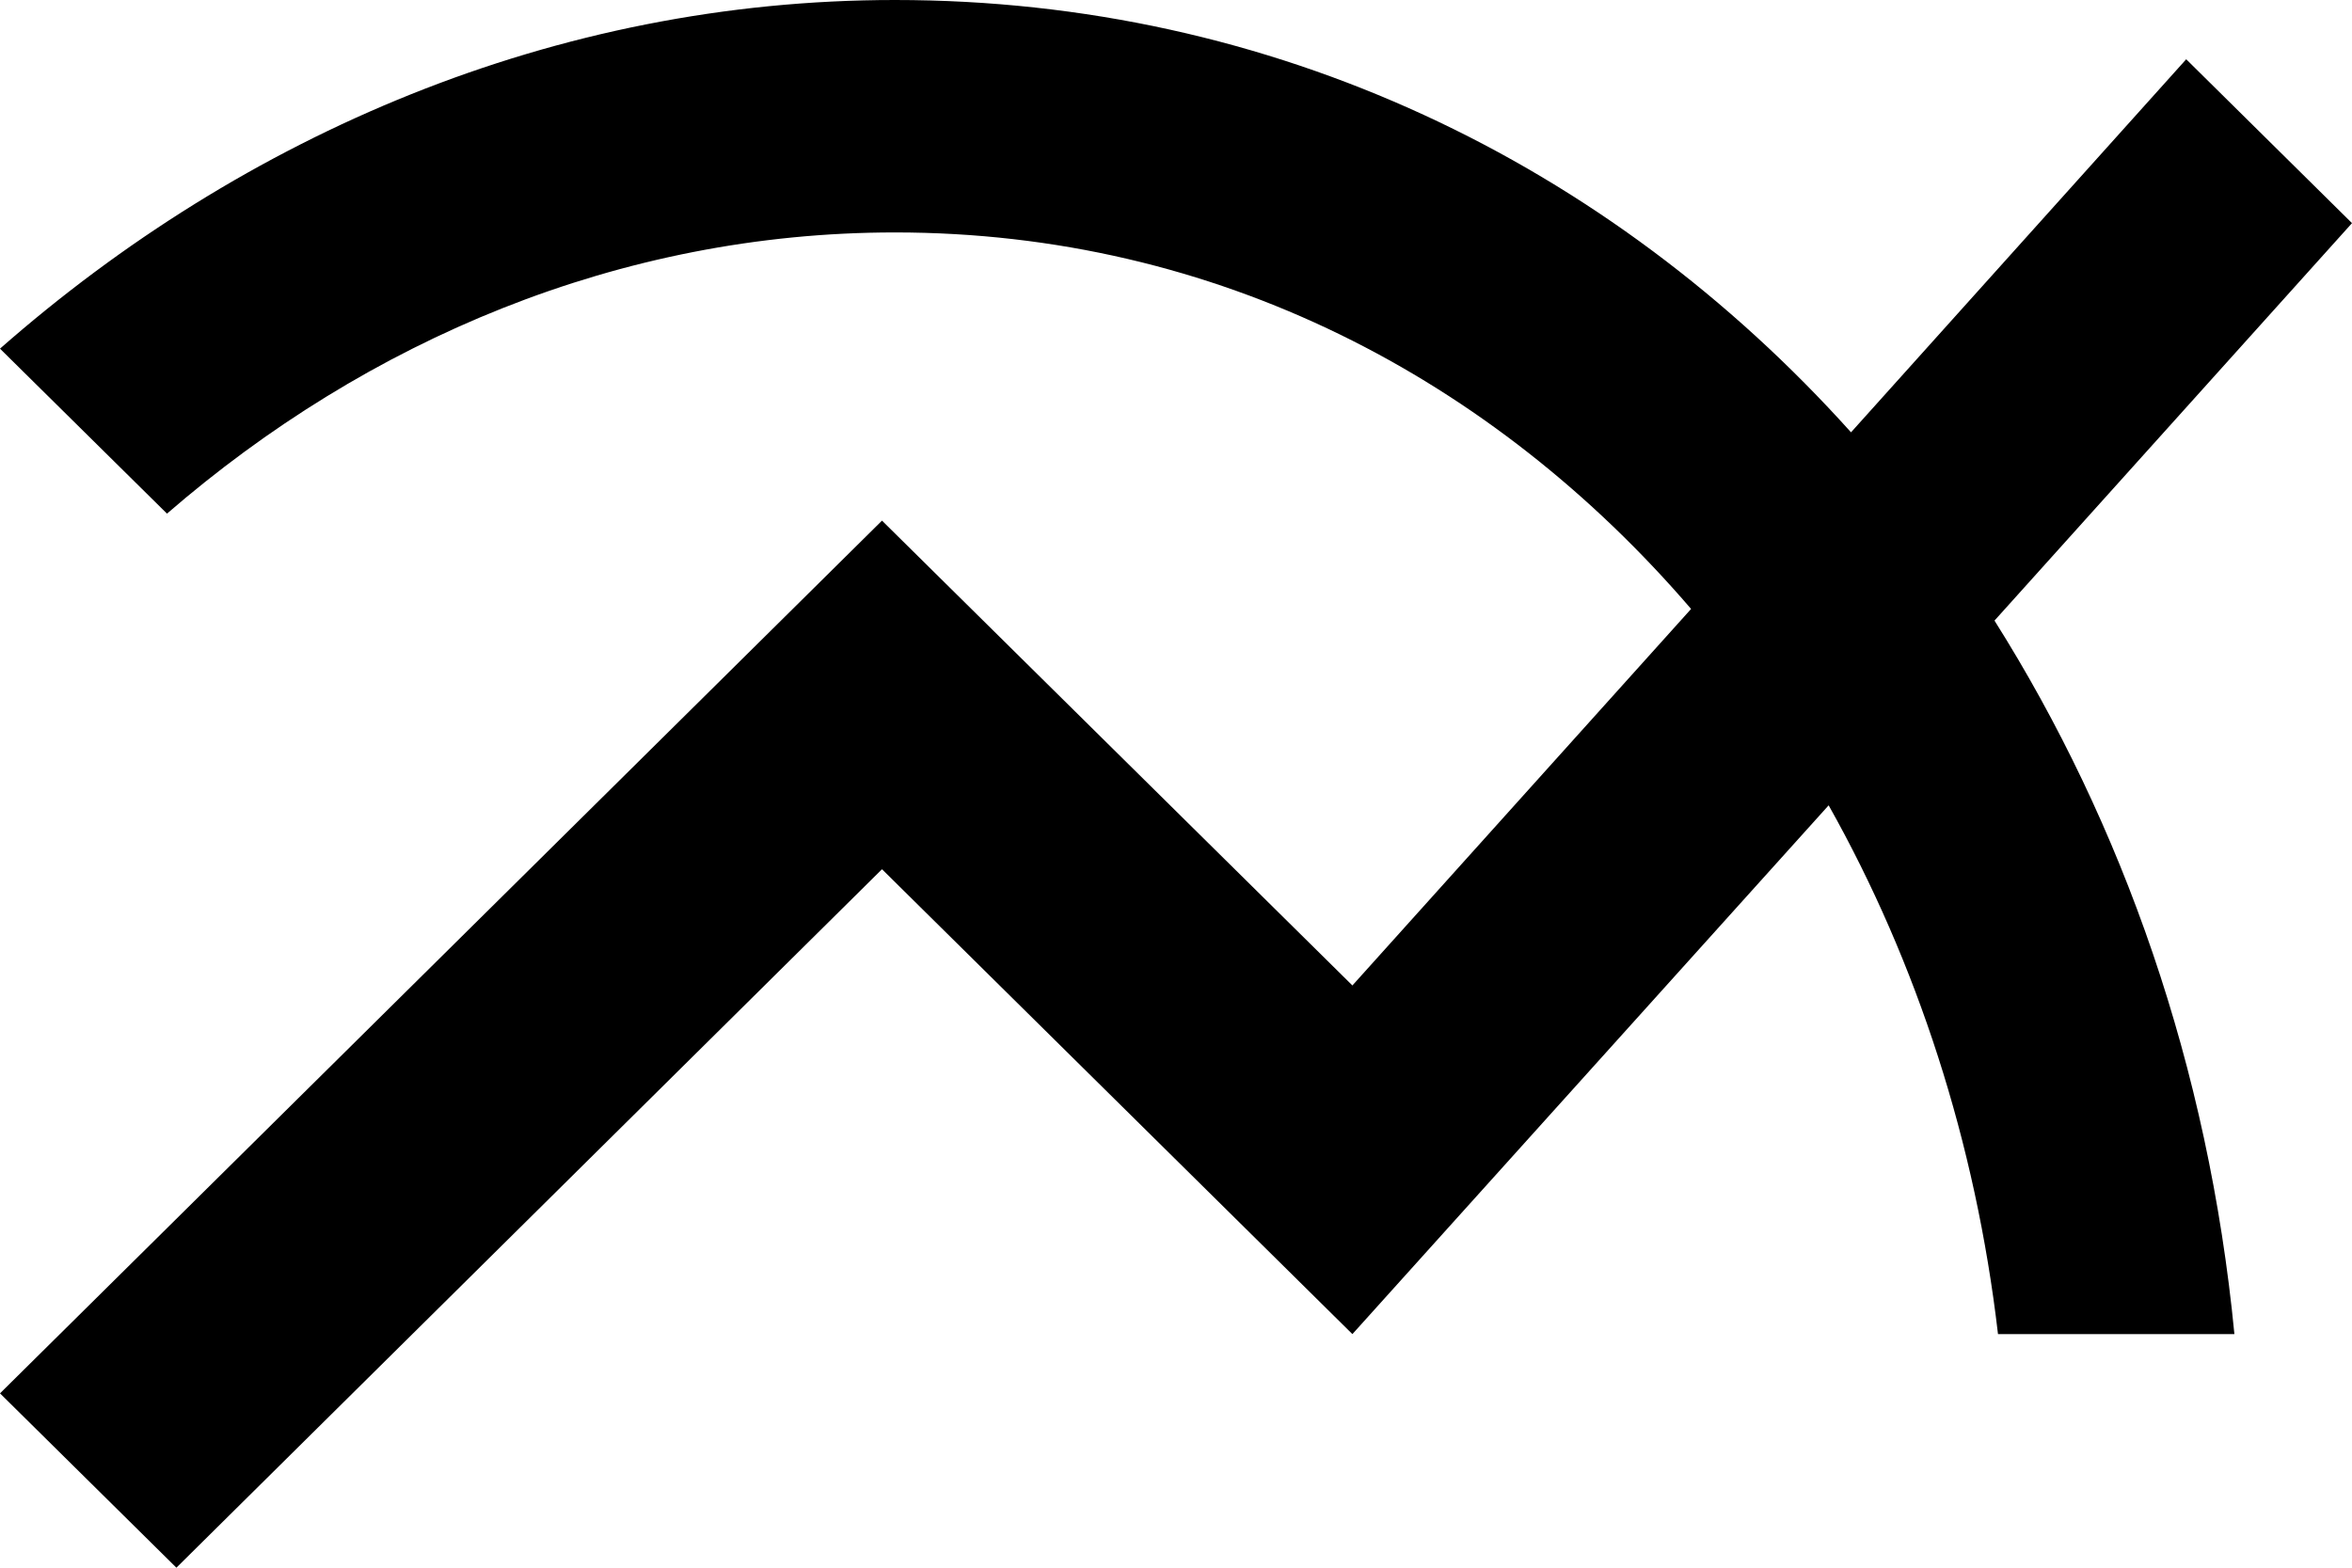 <svg width="45" height="30" viewBox="0 0 45 30" fill="currentColor" xmlns="http://www.w3.org/2000/svg">
<path d="M45 4.27L41.828 1.134L35.415 8.273C30.78 3.113 24.367 0 17.122 0C10.62 0 4.657 2.58 0 6.672L3.195 9.829C7.02 6.516 11.857 4.448 17.122 4.448C23.288 4.448 28.575 7.25 32.355 11.653L25.875 18.858L16.875 9.963L0 26.664L3.375 30L16.875 16.634L25.875 25.53L34.987 15.411C36.675 18.414 37.8 21.861 38.227 25.53H42.75C42.255 20.415 40.612 15.767 38.16 11.876L45 4.27Z"/>
</svg>
